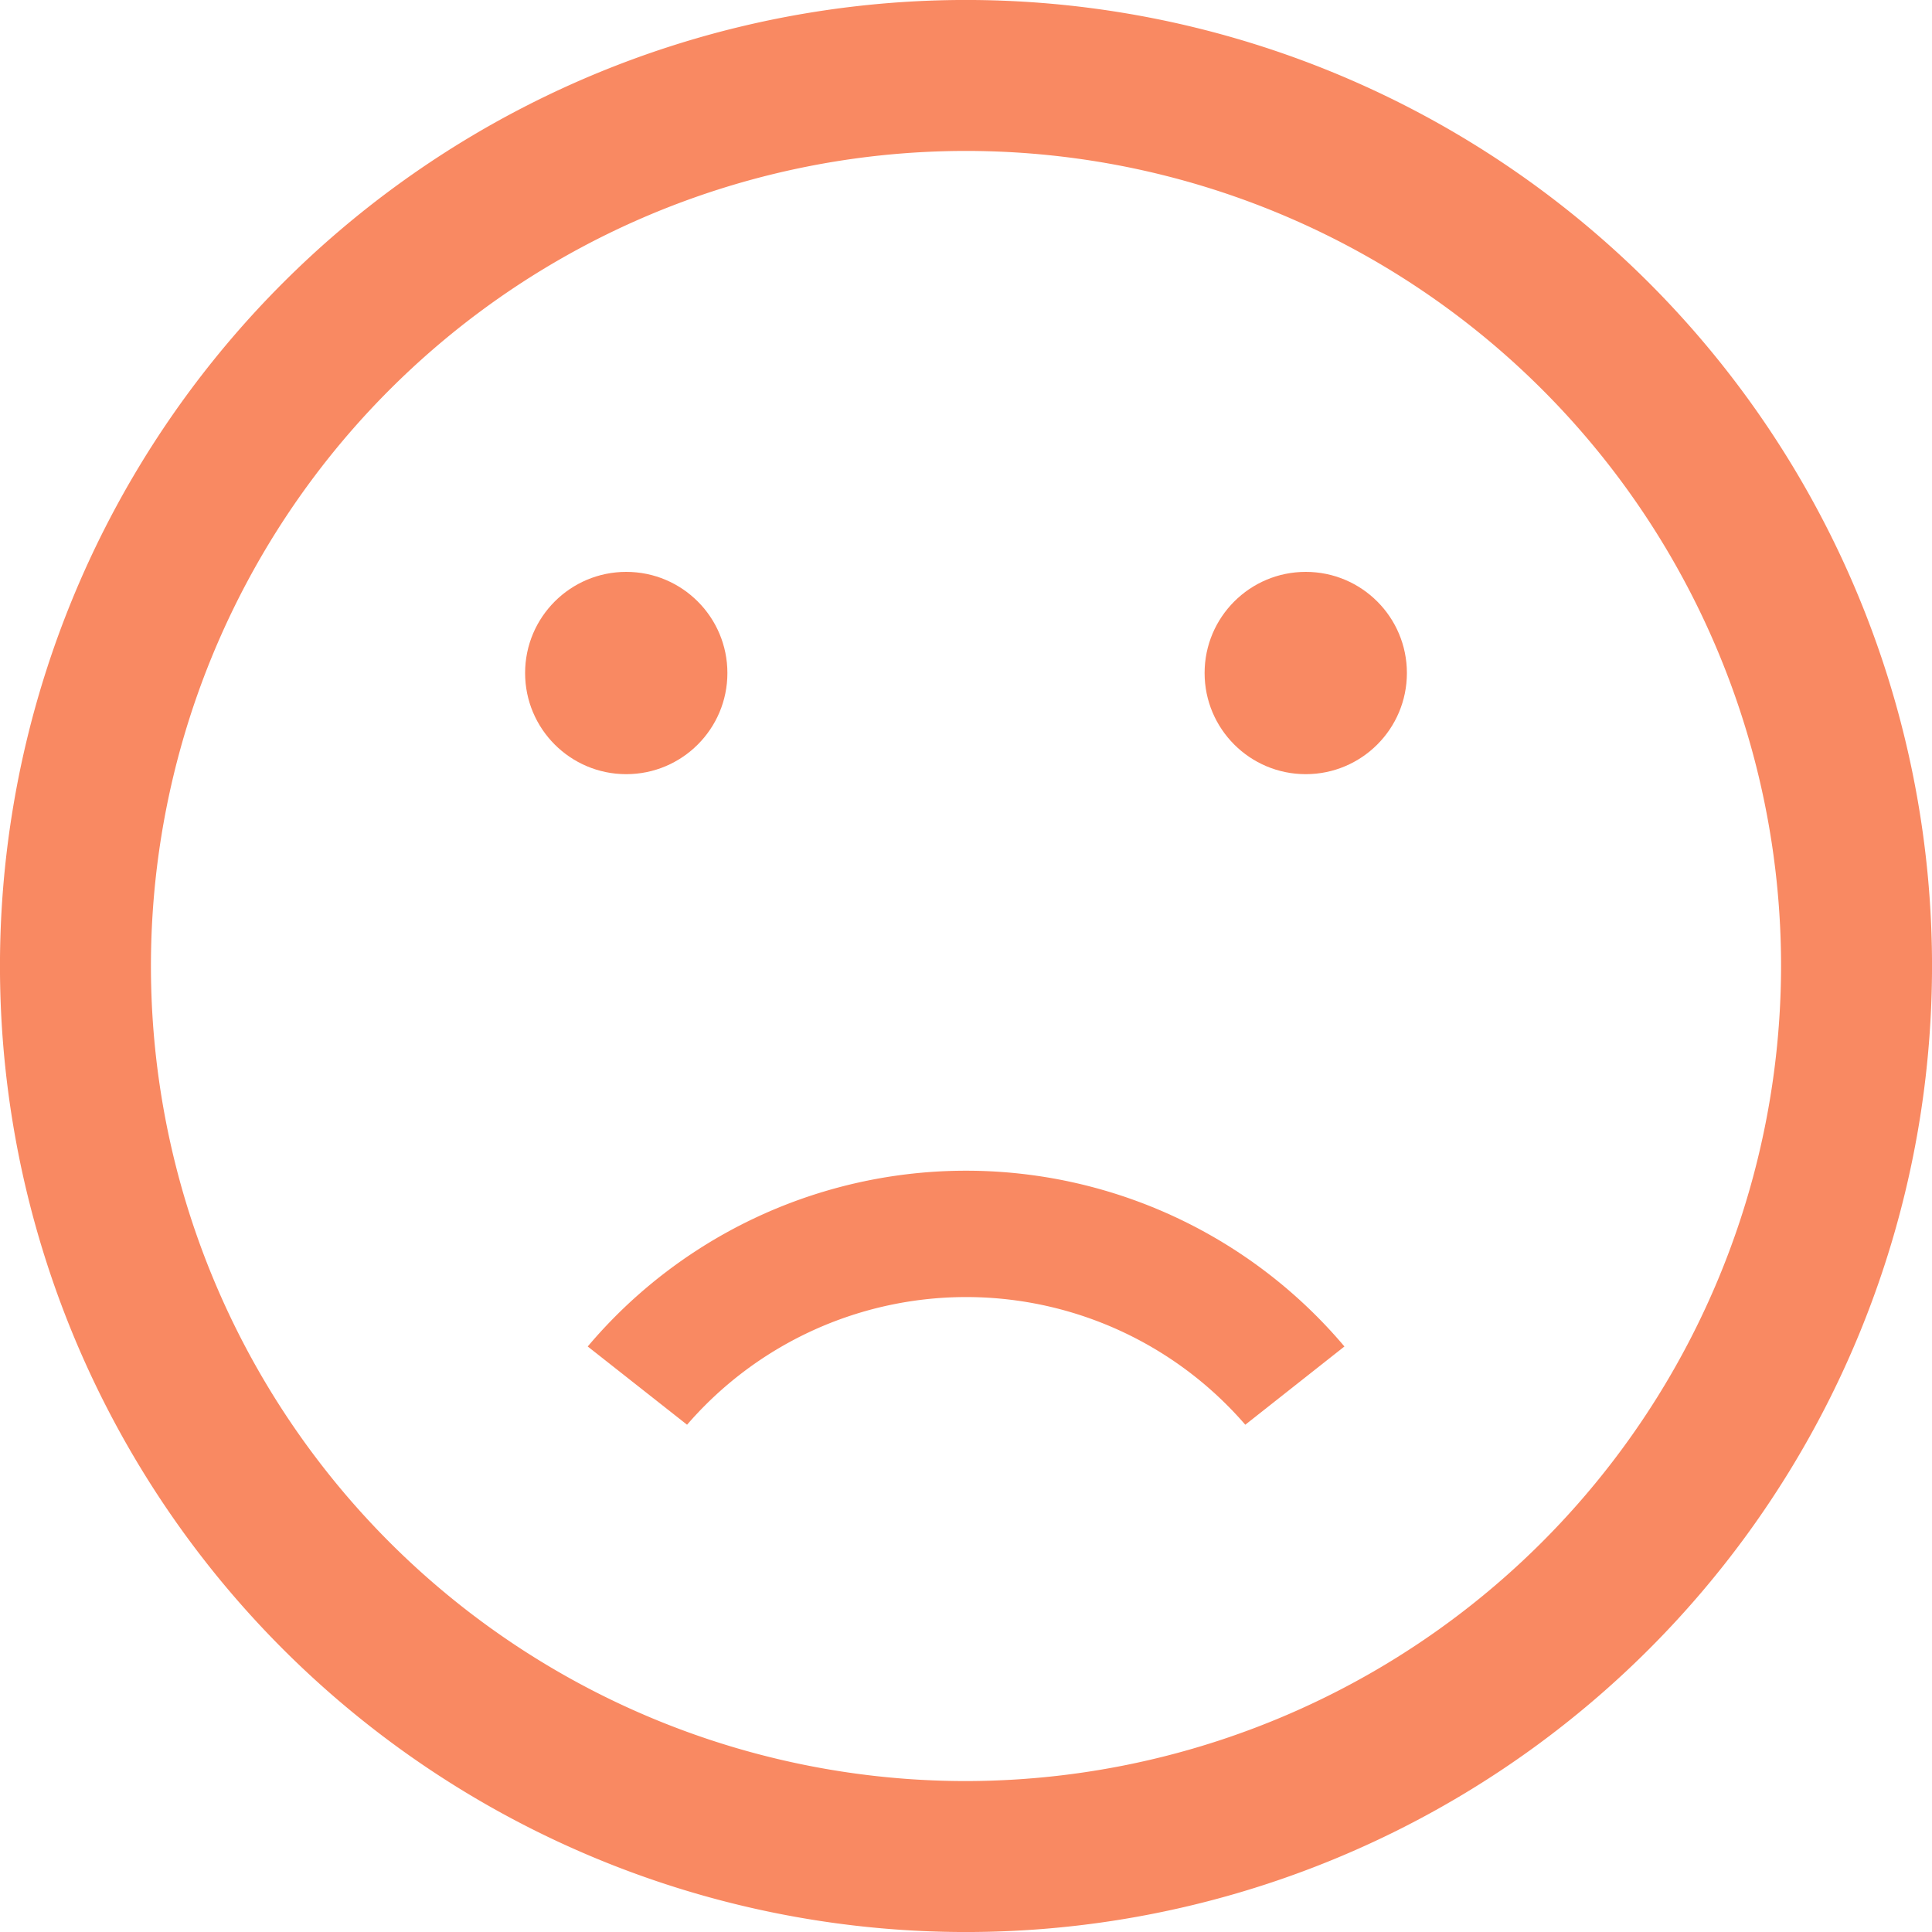 <svg xmlns="http://www.w3.org/2000/svg" width="48" height="48" viewBox="0 0 48 48"><defs><style>.sad-12983647612783409812{opacity:0.8;}</style></defs><g class="sad-12983647612783409812"><g transform="translate(14.598 29.084)"><path fill="#f76b3b" d="M155.094,305.491a12.3,12.3,0,0,0-18.8,0l2.468,1.944a9.166,9.166,0,0,1,13.874.006l-.005-.006Z" transform="translate(-136.29 -301.122)"/></g><path fill="#f76b3b" d="M40.971,7.029A24,24,0,0,0,7.029,40.971,24,24,0,0,0,40.971,7.029ZM24,44.25A20.25,20.25,0,1,1,44.25,24,20.273,20.273,0,0,1,24,44.25Z"/><g transform="translate(13.046 14.208)"><circle fill="#f76b3b" cx="2.513" cy="2.513" r="2.513"/></g><g transform="translate(29.928 14.208)"><circle fill="#f76b3b" cx="2.513" cy="2.513" r="2.513"/></g></g></svg>